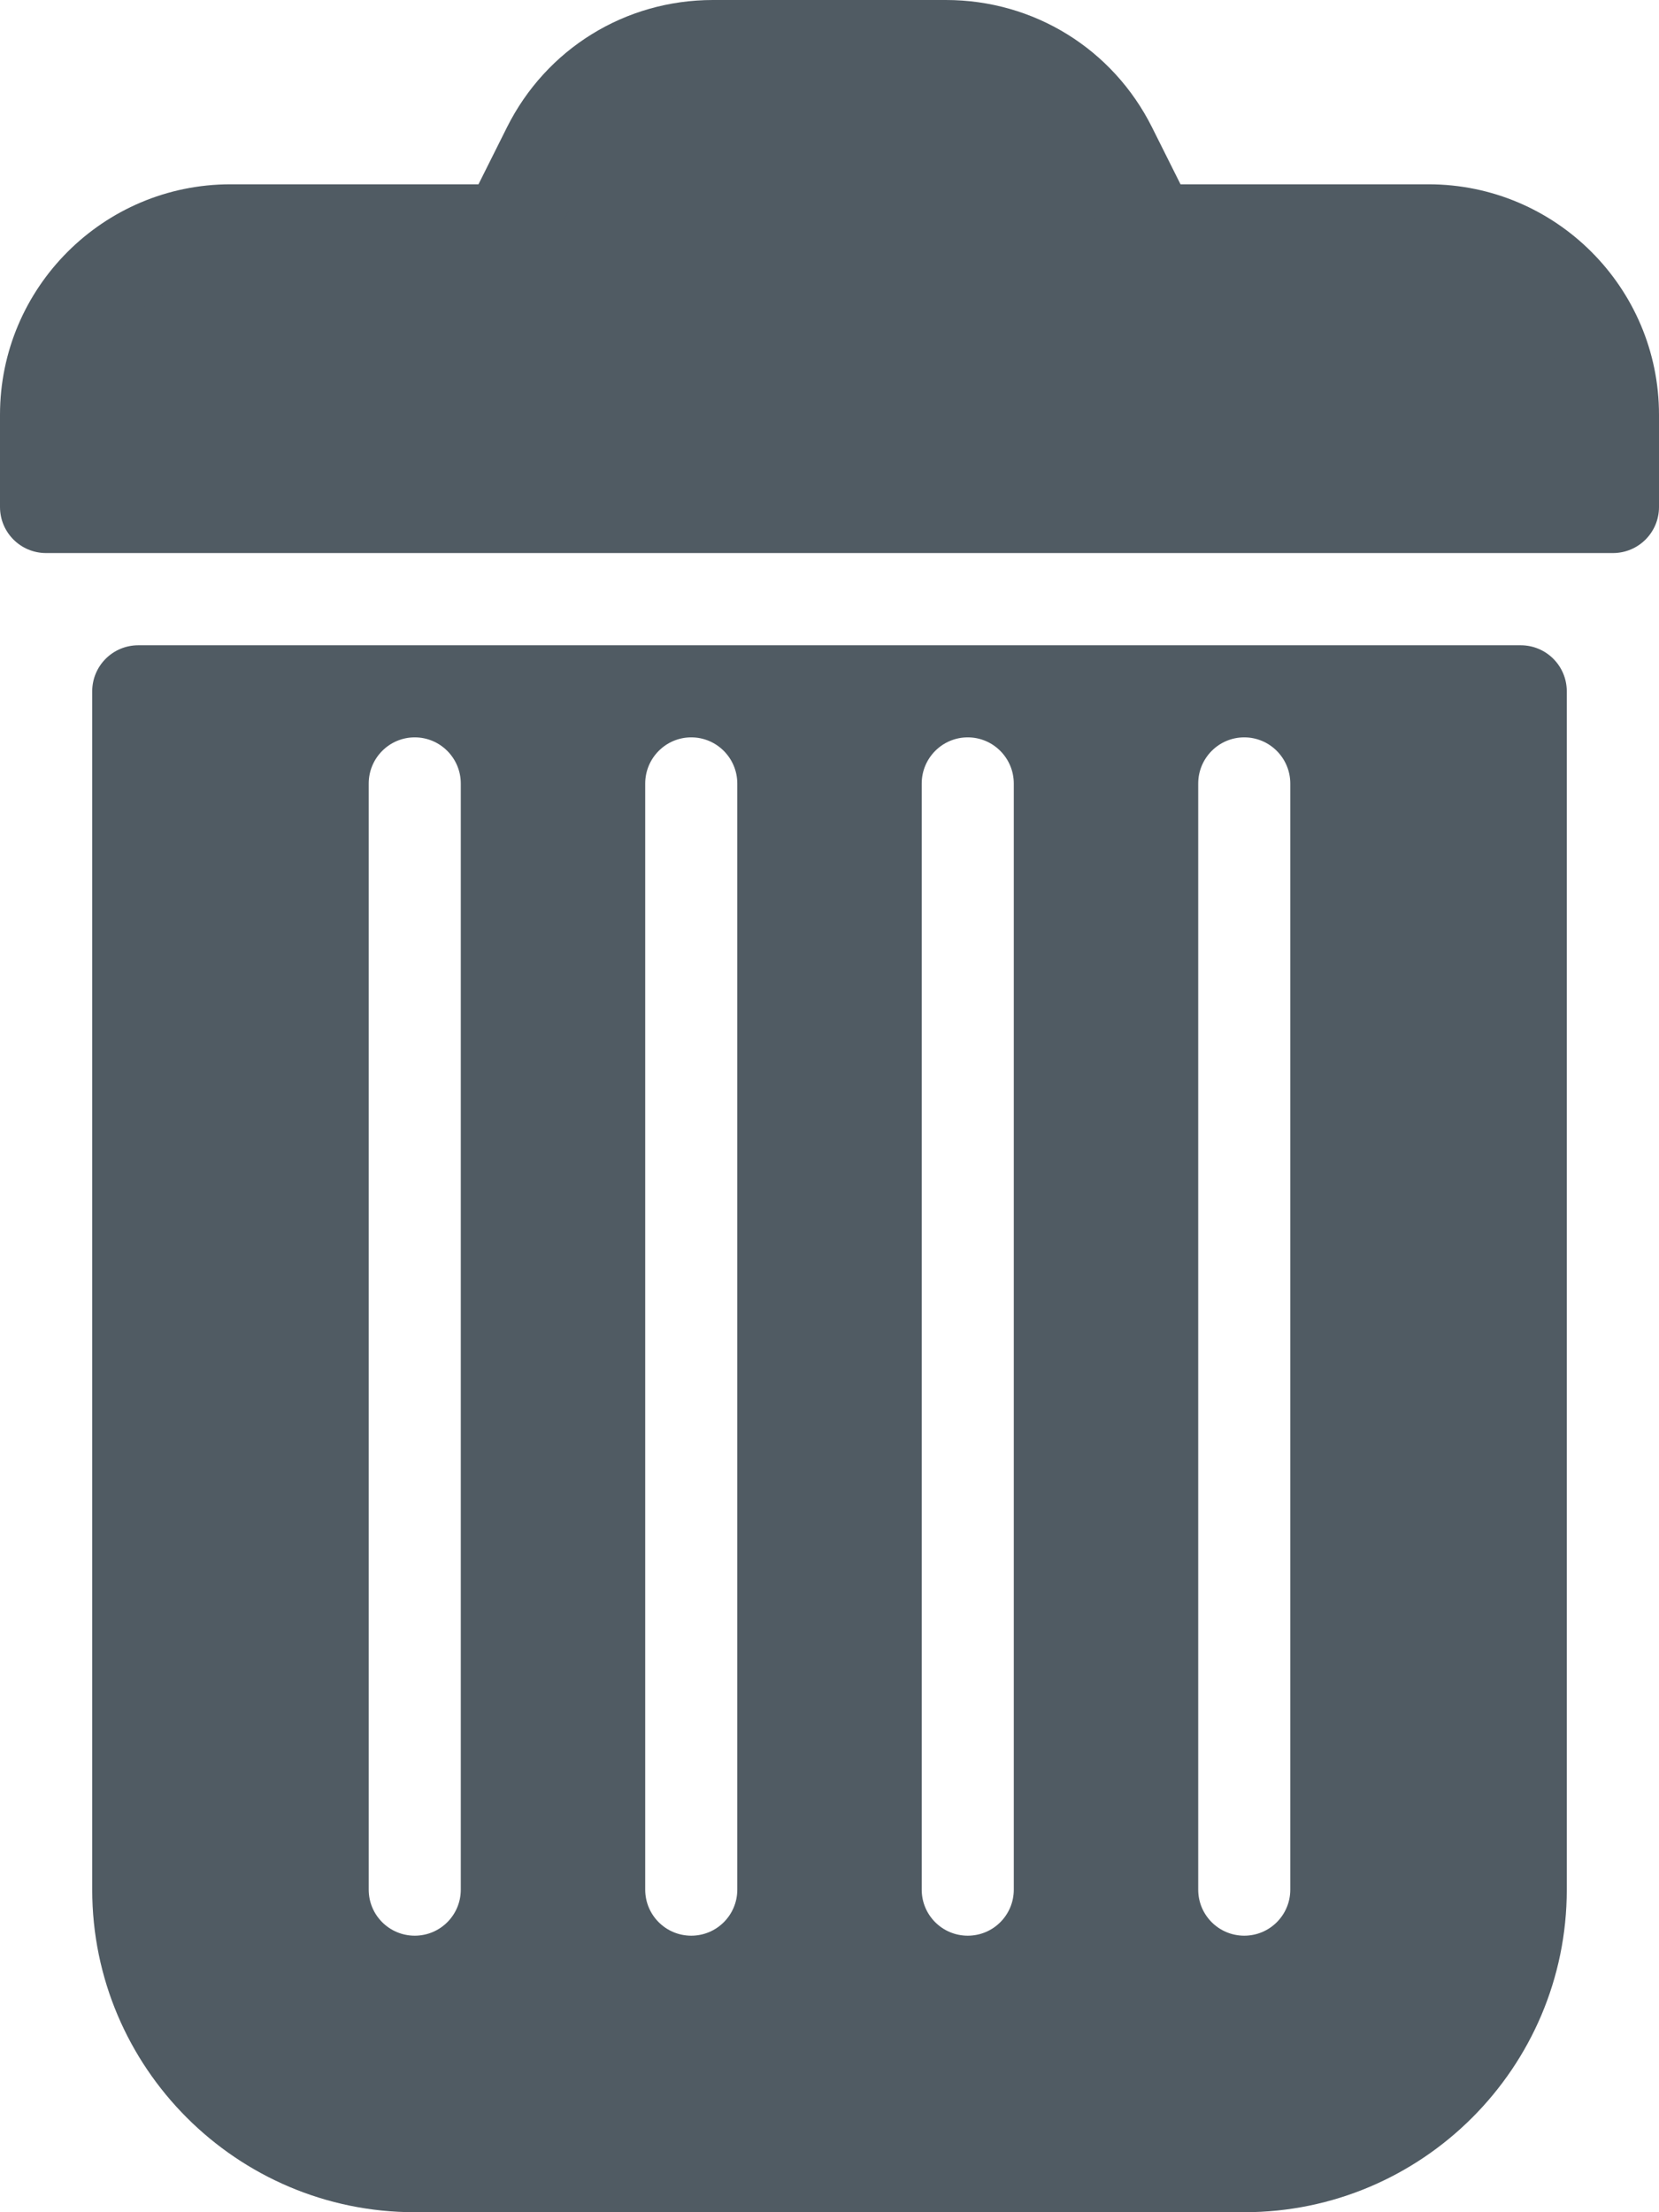 <?xml version="1.0" encoding="UTF-8"?>
<svg width="12px" height="16px" viewBox="0 0 12 16" version="1.1" xmlns="http://www.w3.org/2000/svg" xmlns:xlink="http://www.w3.org/1999/xlink">
    <!-- Generator: Sketch 46.2 (44496) - http://www.bohemiancoding.com/sketch -->
    <title>trash</title>
    <desc>Created with Sketch.</desc>
    <defs></defs>
    <g id="Page-1" stroke="none" stroke-width="1" fill="none" fill-rule="evenodd">
        <g id="Desktop-Copy-8" transform="translate(-1381, -357)" fill-rule="nonzero" fill="#505B63">
            <g id="trash" transform="translate(1381, 357)">
                <path d="M10.333,1.667 L8.333,1.667 L8.035,1.071 C7.809,0.619 7.347,0.333 6.843,0.333 L5.157,0.333 C4.652,0.333 4.191,0.619 3.965,1.071 L3.667,1.667 L1.667,1.667 C0.93,1.667 0.333,2.263 0.333,3 L0.333,3.667 L11.667,3.667 L11.667,3 C11.667,2.263 11.07,1.667 10.333,1.667 Z" id="Shape"></path>
                <path d="M10.333,1.333 L8.539,1.333 L8.333,0.921 C8.049,0.353 7.477,0 6.842,0 L5.157,0 C4.522,0 3.951,0.353 3.667,0.921 L3.461,1.333 L1.667,1.333 C0.747,1.333 0,2.081 0,3 L0,3.667 C0,3.851 0.149,4 0.333,4 L11.667,4 C11.851,4 12,3.851 12,3.667 L12,3 C12,2.081 11.253,1.333 10.333,1.333 Z M11.333,3.333 L0.667,3.333 L0.667,3 C0.667,2.449 1.115,2 1.667,2 L3.667,2 C3.793,2 3.908,1.929 3.965,1.816 L4.263,1.219 C4.433,0.879 4.776,0.667 5.158,0.667 L6.843,0.667 C7.224,0.667 7.567,0.879 7.737,1.219 L8.035,1.816 C8.092,1.929 8.207,2 8.333,2 L10.333,2 C10.885,2 11.333,2.449 11.333,3 L11.333,3.333 L11.333,3.333 Z" id="Shape"></path>
                <path d="M11,4.667 L1,4.667 C0.816,4.667 0.667,4.816 0.667,5 L0.667,13.667 C0.667,14.953 1.713,16 3,16 L9,16 C10.287,16 11.333,14.953 11.333,13.667 L11.333,5 C11.333,4.816 11.184,4.667 11,4.667 Z M3.333,13.667 C3.333,13.851 3.184,14 3,14 C2.816,14 2.667,13.851 2.667,13.667 L2.667,5.667 C2.667,5.483 2.816,5.333 3,5.333 C3.184,5.333 3.333,5.483 3.333,5.667 L3.333,13.667 Z M5.333,13.667 C5.333,13.851 5.184,14 5,14 C4.816,14 4.667,13.851 4.667,13.667 L4.667,5.667 C4.667,5.483 4.816,5.333 5,5.333 C5.184,5.333 5.333,5.483 5.333,5.667 L5.333,13.667 Z M7.333,13.667 C7.333,13.851 7.184,14 7,14 C6.816,14 6.667,13.851 6.667,13.667 L6.667,5.667 C6.667,5.483 6.816,5.333 7,5.333 C7.184,5.333 7.333,5.483 7.333,5.667 L7.333,13.667 Z M9.333,13.667 C9.333,13.851 9.184,14 9,14 C8.816,14 8.667,13.851 8.667,13.667 L8.667,5.667 C8.667,5.483 8.816,5.333 9,5.333 C9.184,5.333 9.333,5.483 9.333,5.667 L9.333,13.667 Z" id="Shape"></path>
            </g>
        </g>
    </g>
</svg>